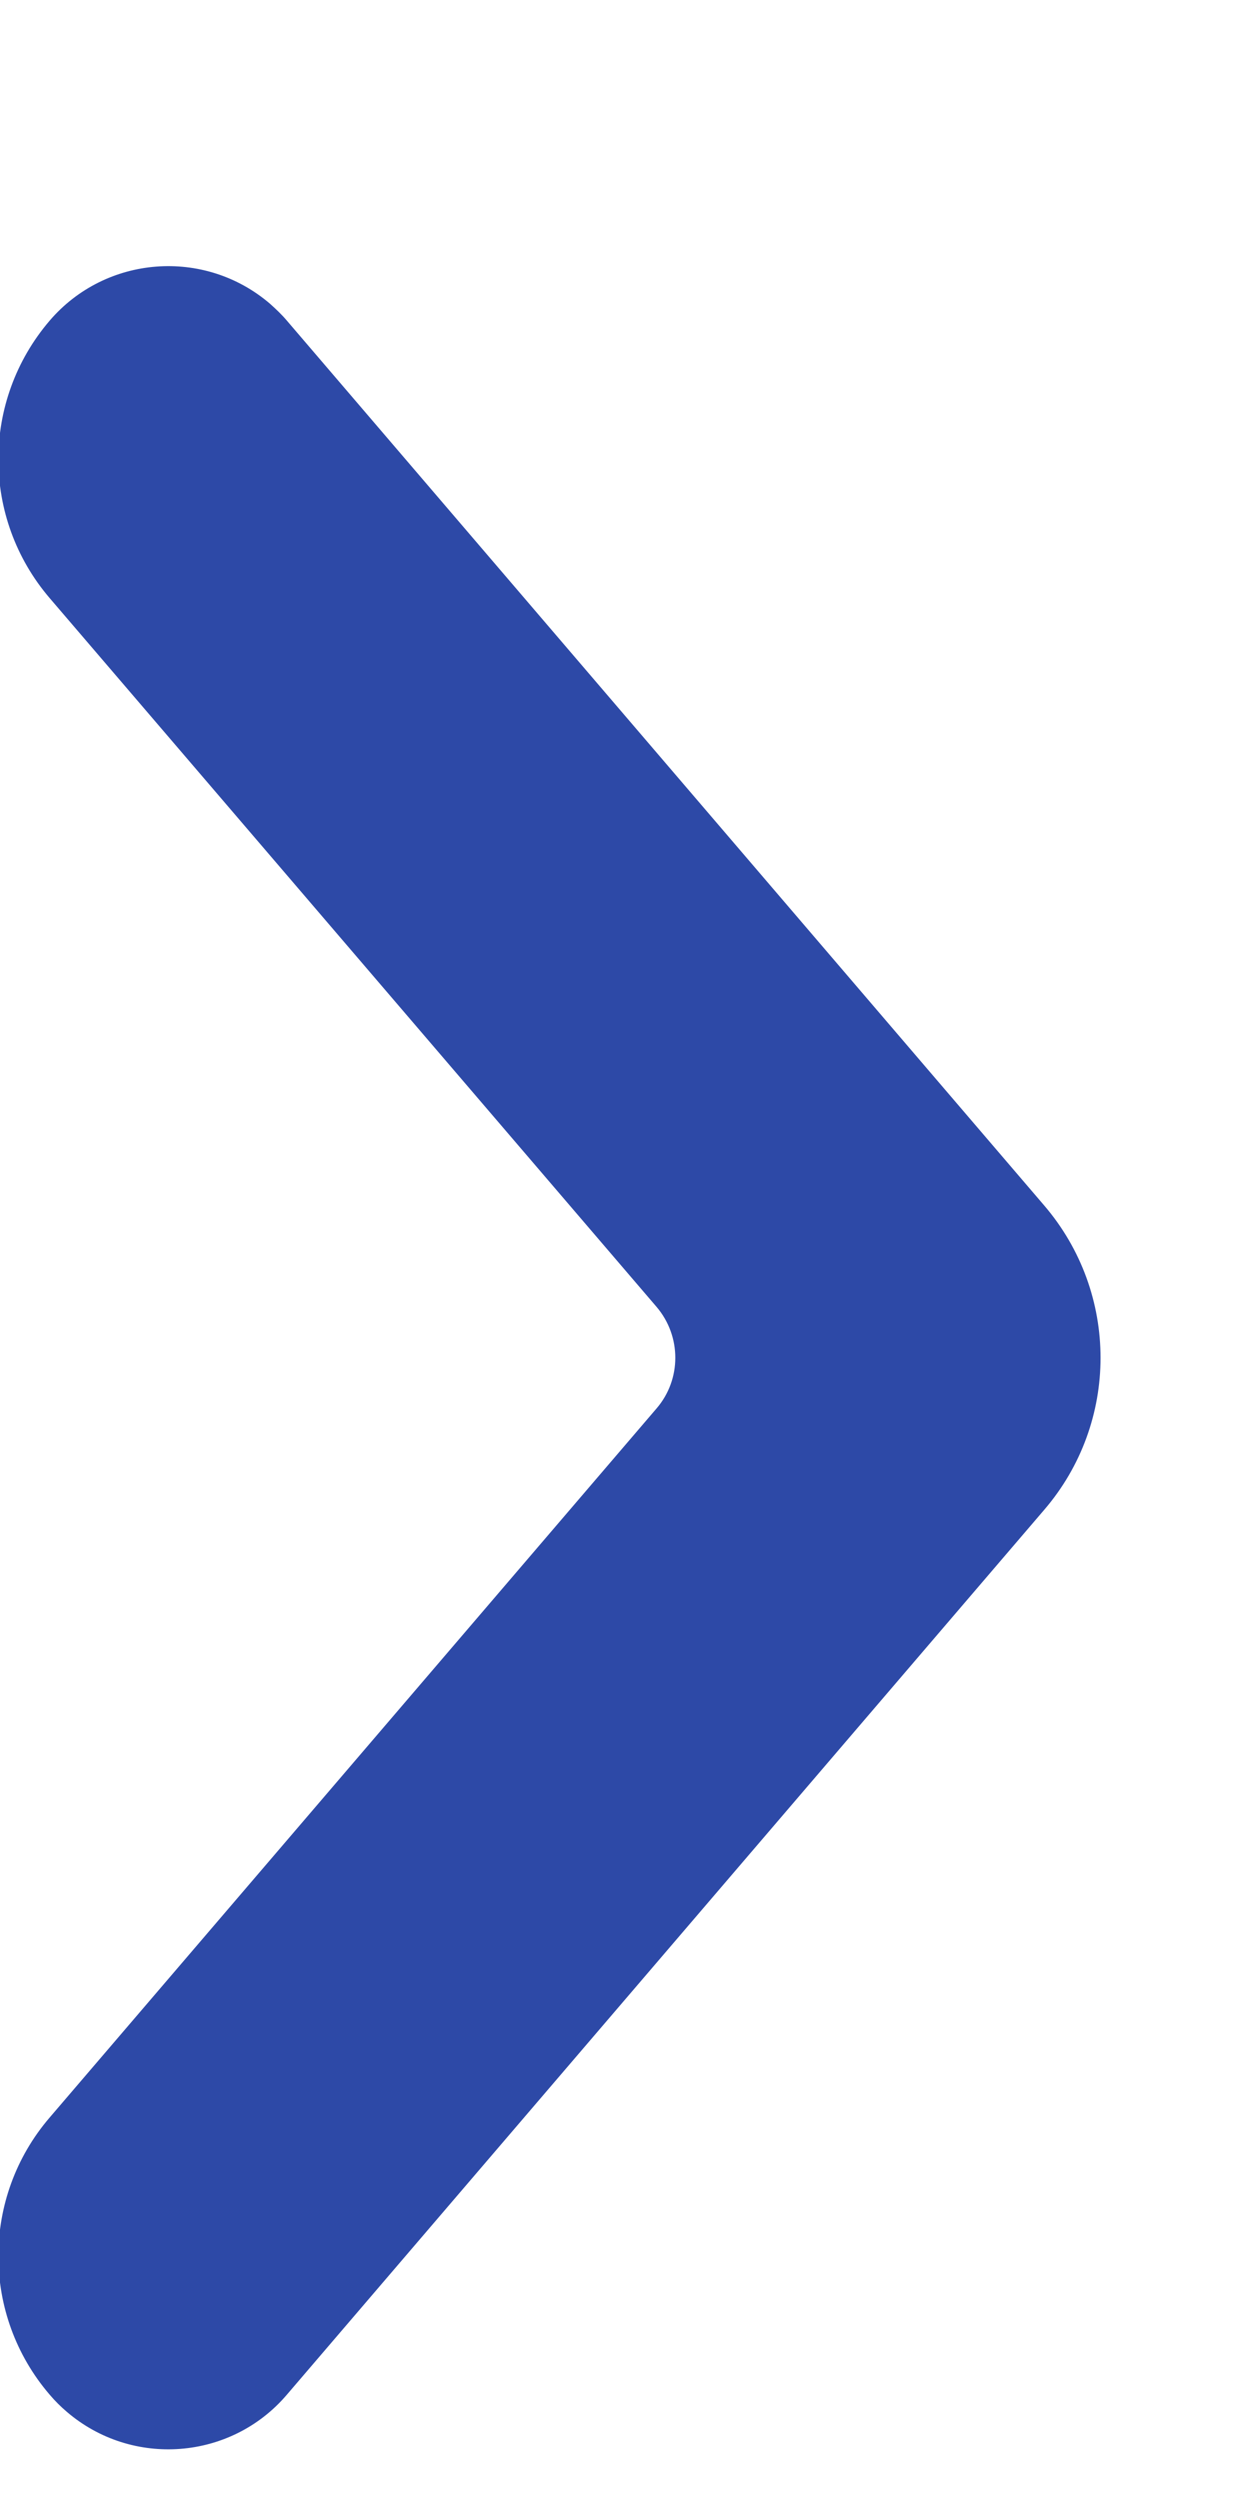 <?xml version="1.0" encoding="UTF-8"?>
<svg width="4px" height="8px" viewBox="0 0 4 8" version="1.1" xmlns="http://www.w3.org/2000/svg" xmlns:xlink="http://www.w3.org/1999/xlink">
    <title>right</title>
    <g id="Page-1" stroke="none" stroke-width="1" fill="none" fill-rule="evenodd">
        <g id="album" transform="translate(-569, -986)" fill="#2d49a7" fill-rule="nonzero">
            <path d="M569.159,987.027 C568.94,987.282 568.94,987.659 569.159,987.914 L571.101,990.183 C571.181,990.276 571.181,990.414 571.101,990.508 L569.159,992.776 C568.94,993.032 568.94,993.408 569.159,993.664 C569.338,993.873 569.654,993.898 569.864,993.718 C569.883,993.701 569.902,993.683 569.918,993.664 L572.341,990.833 C572.582,990.552 572.582,990.138 572.341,989.858 L569.918,987.027 C569.739,986.817 569.423,986.793 569.214,986.972 C569.194,986.989 569.176,987.007 569.159,987.027 Z" id="right" transform="translate(570.75, 990.345) scale(1, -1) translate(-570.75, -990.345) "></path>
        </g>
    </g>
</svg>
